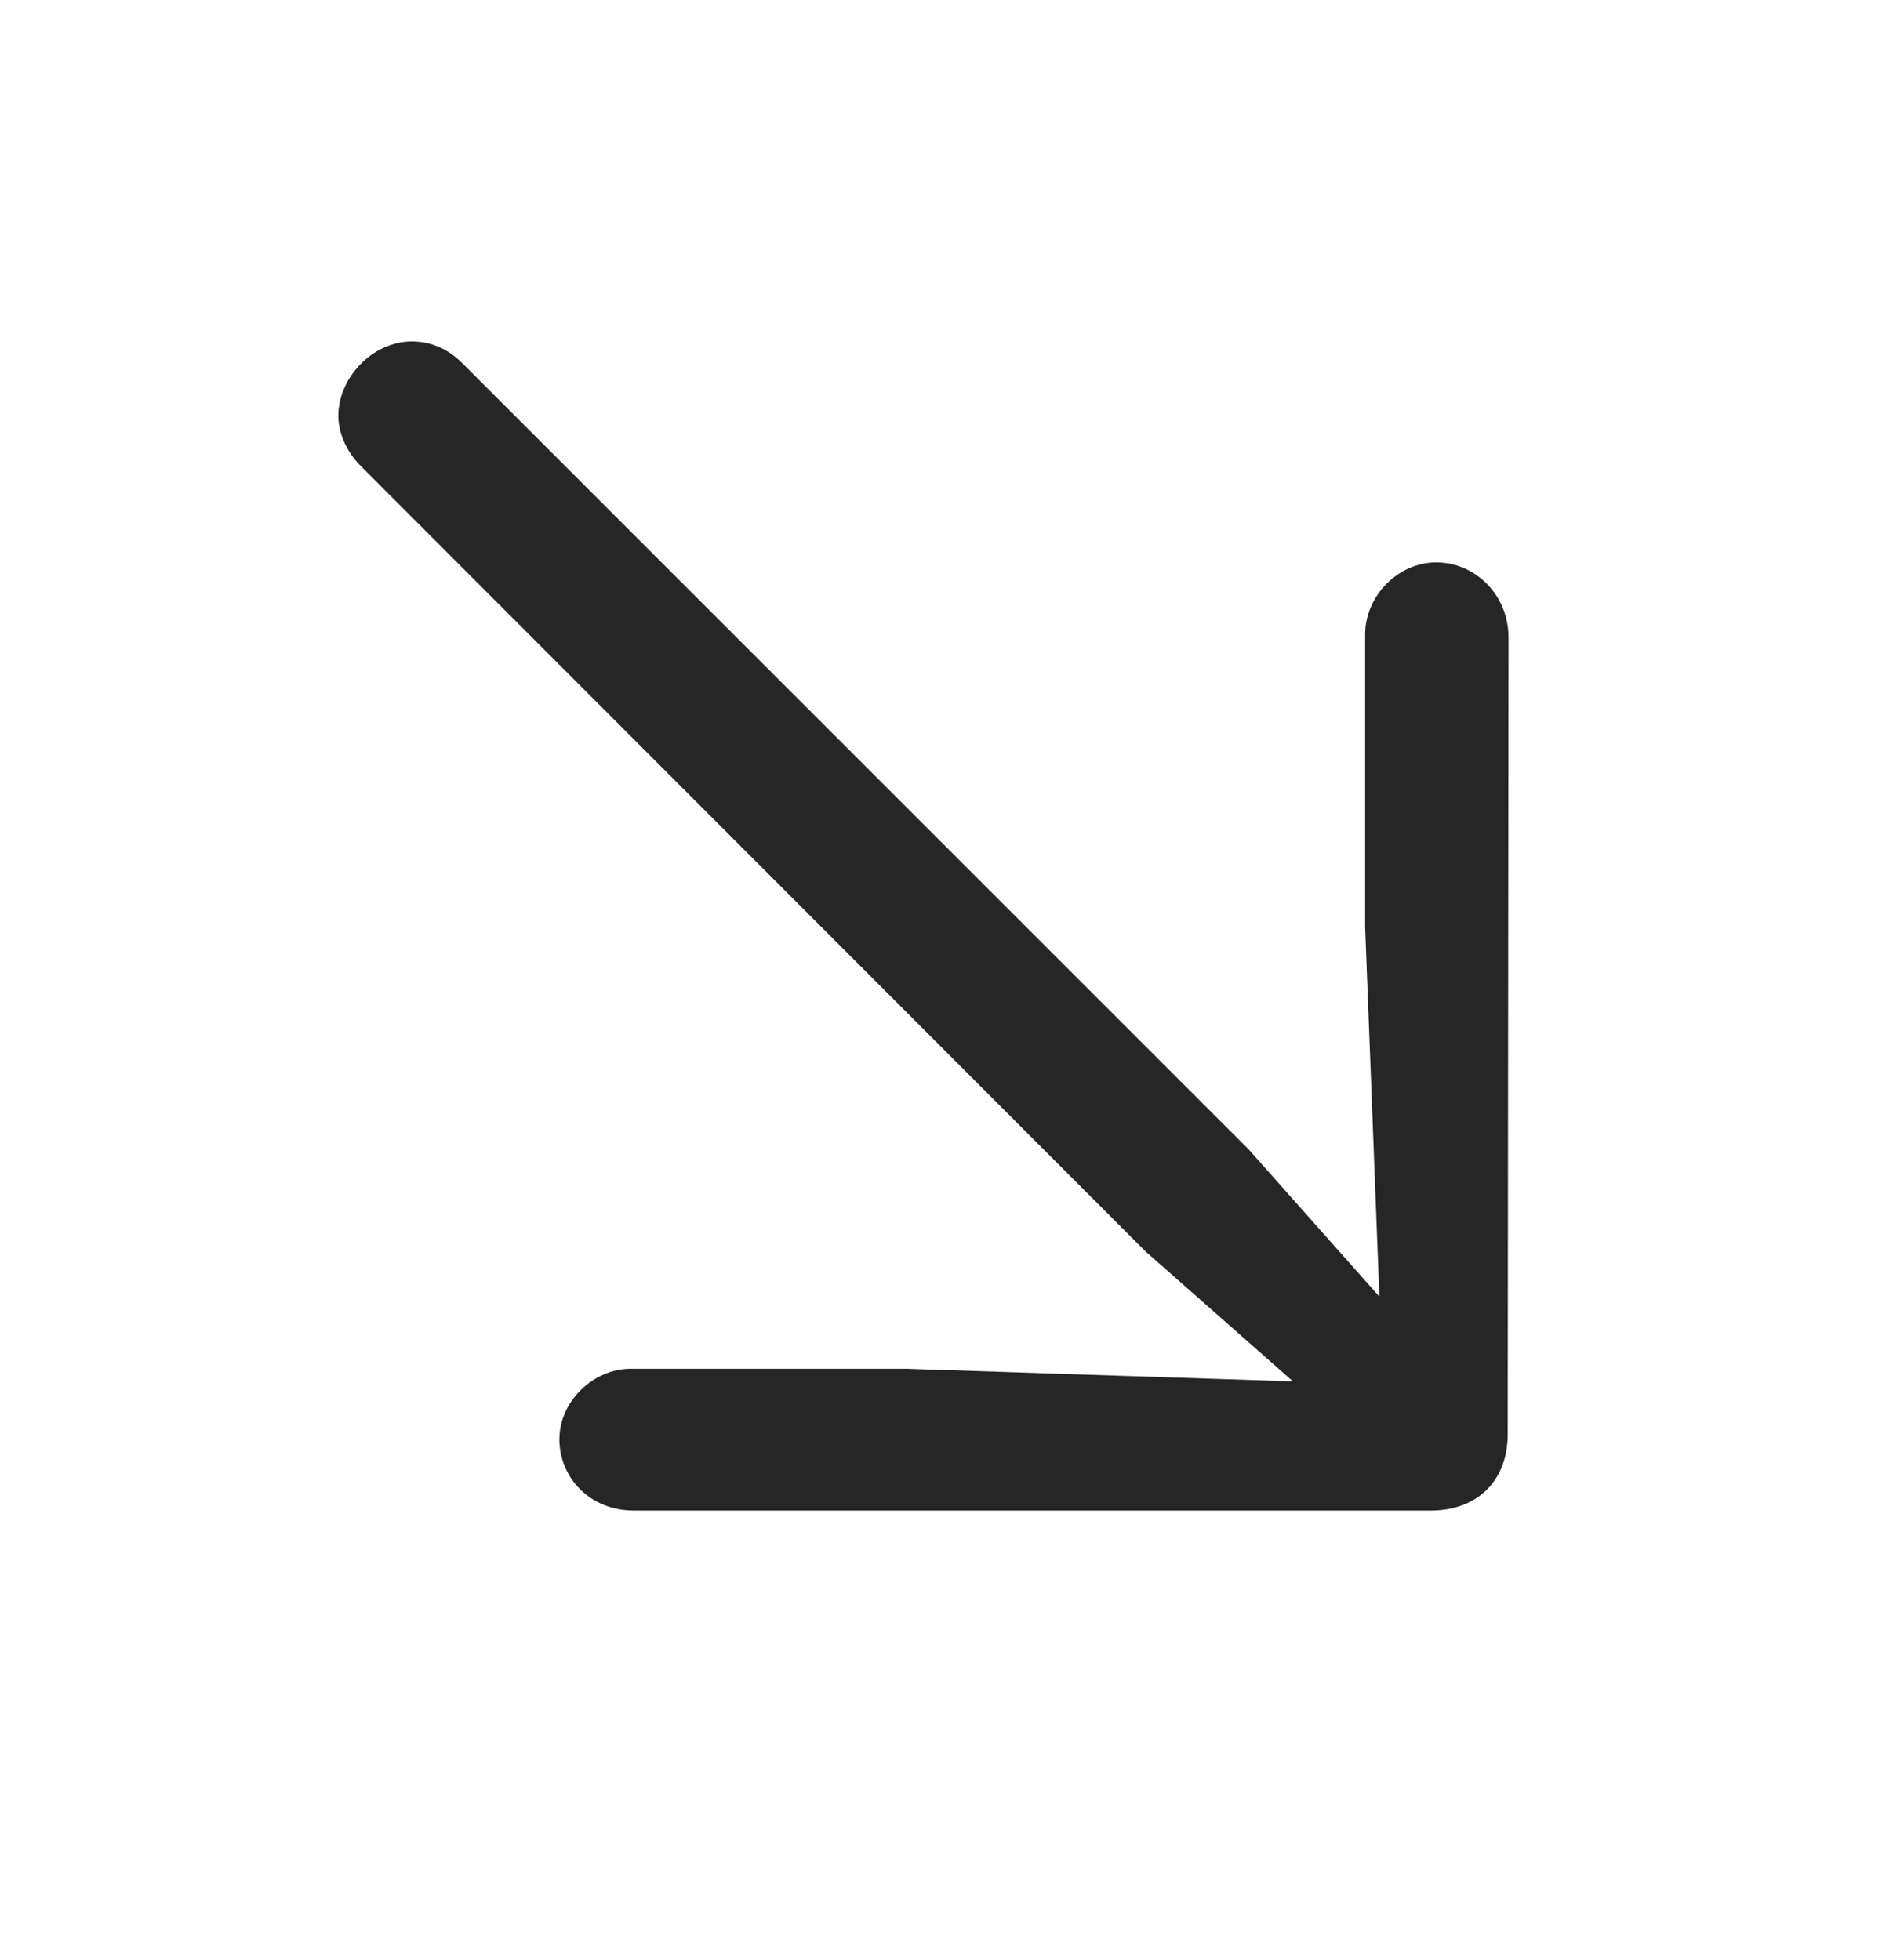 <svg width="28" height="29" viewBox="0 0 28 29" fill="currentColor" xmlns="http://www.w3.org/2000/svg">
<g clip-path="url(#clip0_2207_37386)">
<path d="M22.313 9.433C22.313 8.789 21.809 8.32 21.246 8.32C20.672 8.32 20.192 8.824 20.192 9.386V13.711L20.403 19.183L18.469 17.004L6.832 5.367C6.621 5.156 6.364 5.051 6.094 5.051C5.508 5.051 5.004 5.59 5.004 6.152C5.004 6.398 5.121 6.679 5.332 6.89L16.945 18.515L19.125 20.437L13.406 20.25H9.328C8.778 20.25 8.274 20.73 8.274 21.293C8.274 21.855 8.719 22.347 9.375 22.347H21.164C21.867 22.347 22.301 21.89 22.301 21.222L22.313 9.433Z" fill="currentColor" fill-opacity="0.85"/>
</g>
<defs>
<clipPath id="clip0_2207_37386">
<rect width="17.309" height="17.332" fill="currentColor" transform="translate(5.004 5.015)"/>
</clipPath>
</defs>
</svg>
